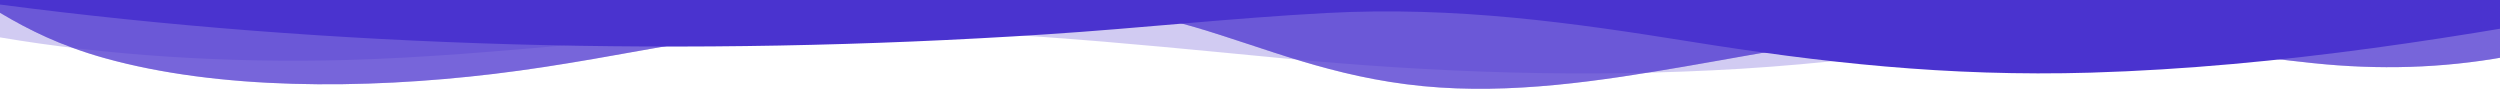<svg width="1436" height="51" viewBox="0 0 1436 51" fill="none" xmlns="http://www.w3.org/2000/svg">
<path opacity="0.25" d="M0 0V21.464C60.335 31.758 130.782 36.38 199.475 34.447C288.305 31.957 371.592 19.002 460.56 17.059C553.783 15.037 646.829 24.886 736.038 33.408C823.491 41.755 910.641 44.945 1000.41 39.473C1046.04 36.691 1088.59 31.201 1132.27 25.869C1249.23 11.592 1405.16 -6.626 1515 24.329V0H0Z" fill="#4A33CF"/>
<path opacity="0.5" d="M0 0V7.331C16.413 17.119 34.895 26.365 60.209 33.408C125.505 51.594 208.313 51.469 283.532 42.464C322.859 37.758 359.396 30.376 396.741 24.009C448.402 15.2 503.712 2.68 561.914 0.978C607.692 -0.343 651.425 5.346 686.396 15.612C726.506 27.385 765.075 44.36 817.229 49.461C868.284 54.464 919.933 46.359 967.631 38.203C1015.33 30.047 1062.52 20.119 1115.24 18.241C1190.65 15.529 1258.26 28.85 1328.48 36.251C1366.61 40.266 1402.97 39.112 1438.43 32.773C1466.75 27.724 1499.03 20.286 1515 9.941V0H0Z" fill="#4A33CF"/>
<path opacity="0.5" d="M0 0V7.331C16.413 17.119 34.895 26.365 60.209 33.408C125.505 51.594 208.313 51.469 283.532 42.464C322.859 37.758 359.396 30.376 396.741 24.009C448.402 15.2 503.712 2.68 561.914 0.978C607.692 -0.343 651.425 5.346 686.396 15.612C726.506 27.385 765.075 44.36 817.229 49.461C868.284 54.464 919.933 46.359 967.631 38.203C1015.33 30.047 1062.52 20.119 1115.24 18.241C1190.65 15.529 1258.26 28.85 1328.48 36.251C1366.61 40.266 1402.97 39.112 1438.43 32.773C1466.75 27.724 1499.03 20.286 1515 9.941V0H0Z" fill="#4A33CF"/>
<path d="M0 0V2.611C189.287 27.357 396.539 33.07 600.735 19.739C655.023 16.196 707.076 10.41 761.843 7.47C836.331 3.468 903.849 13.145 970.863 23.884C1045.26 35.806 1118.58 44.161 1200.89 41.731C1310.13 38.486 1418.62 20.537 1515 2.407V0H0Z" fill="#4A33CF"/>
</svg>
